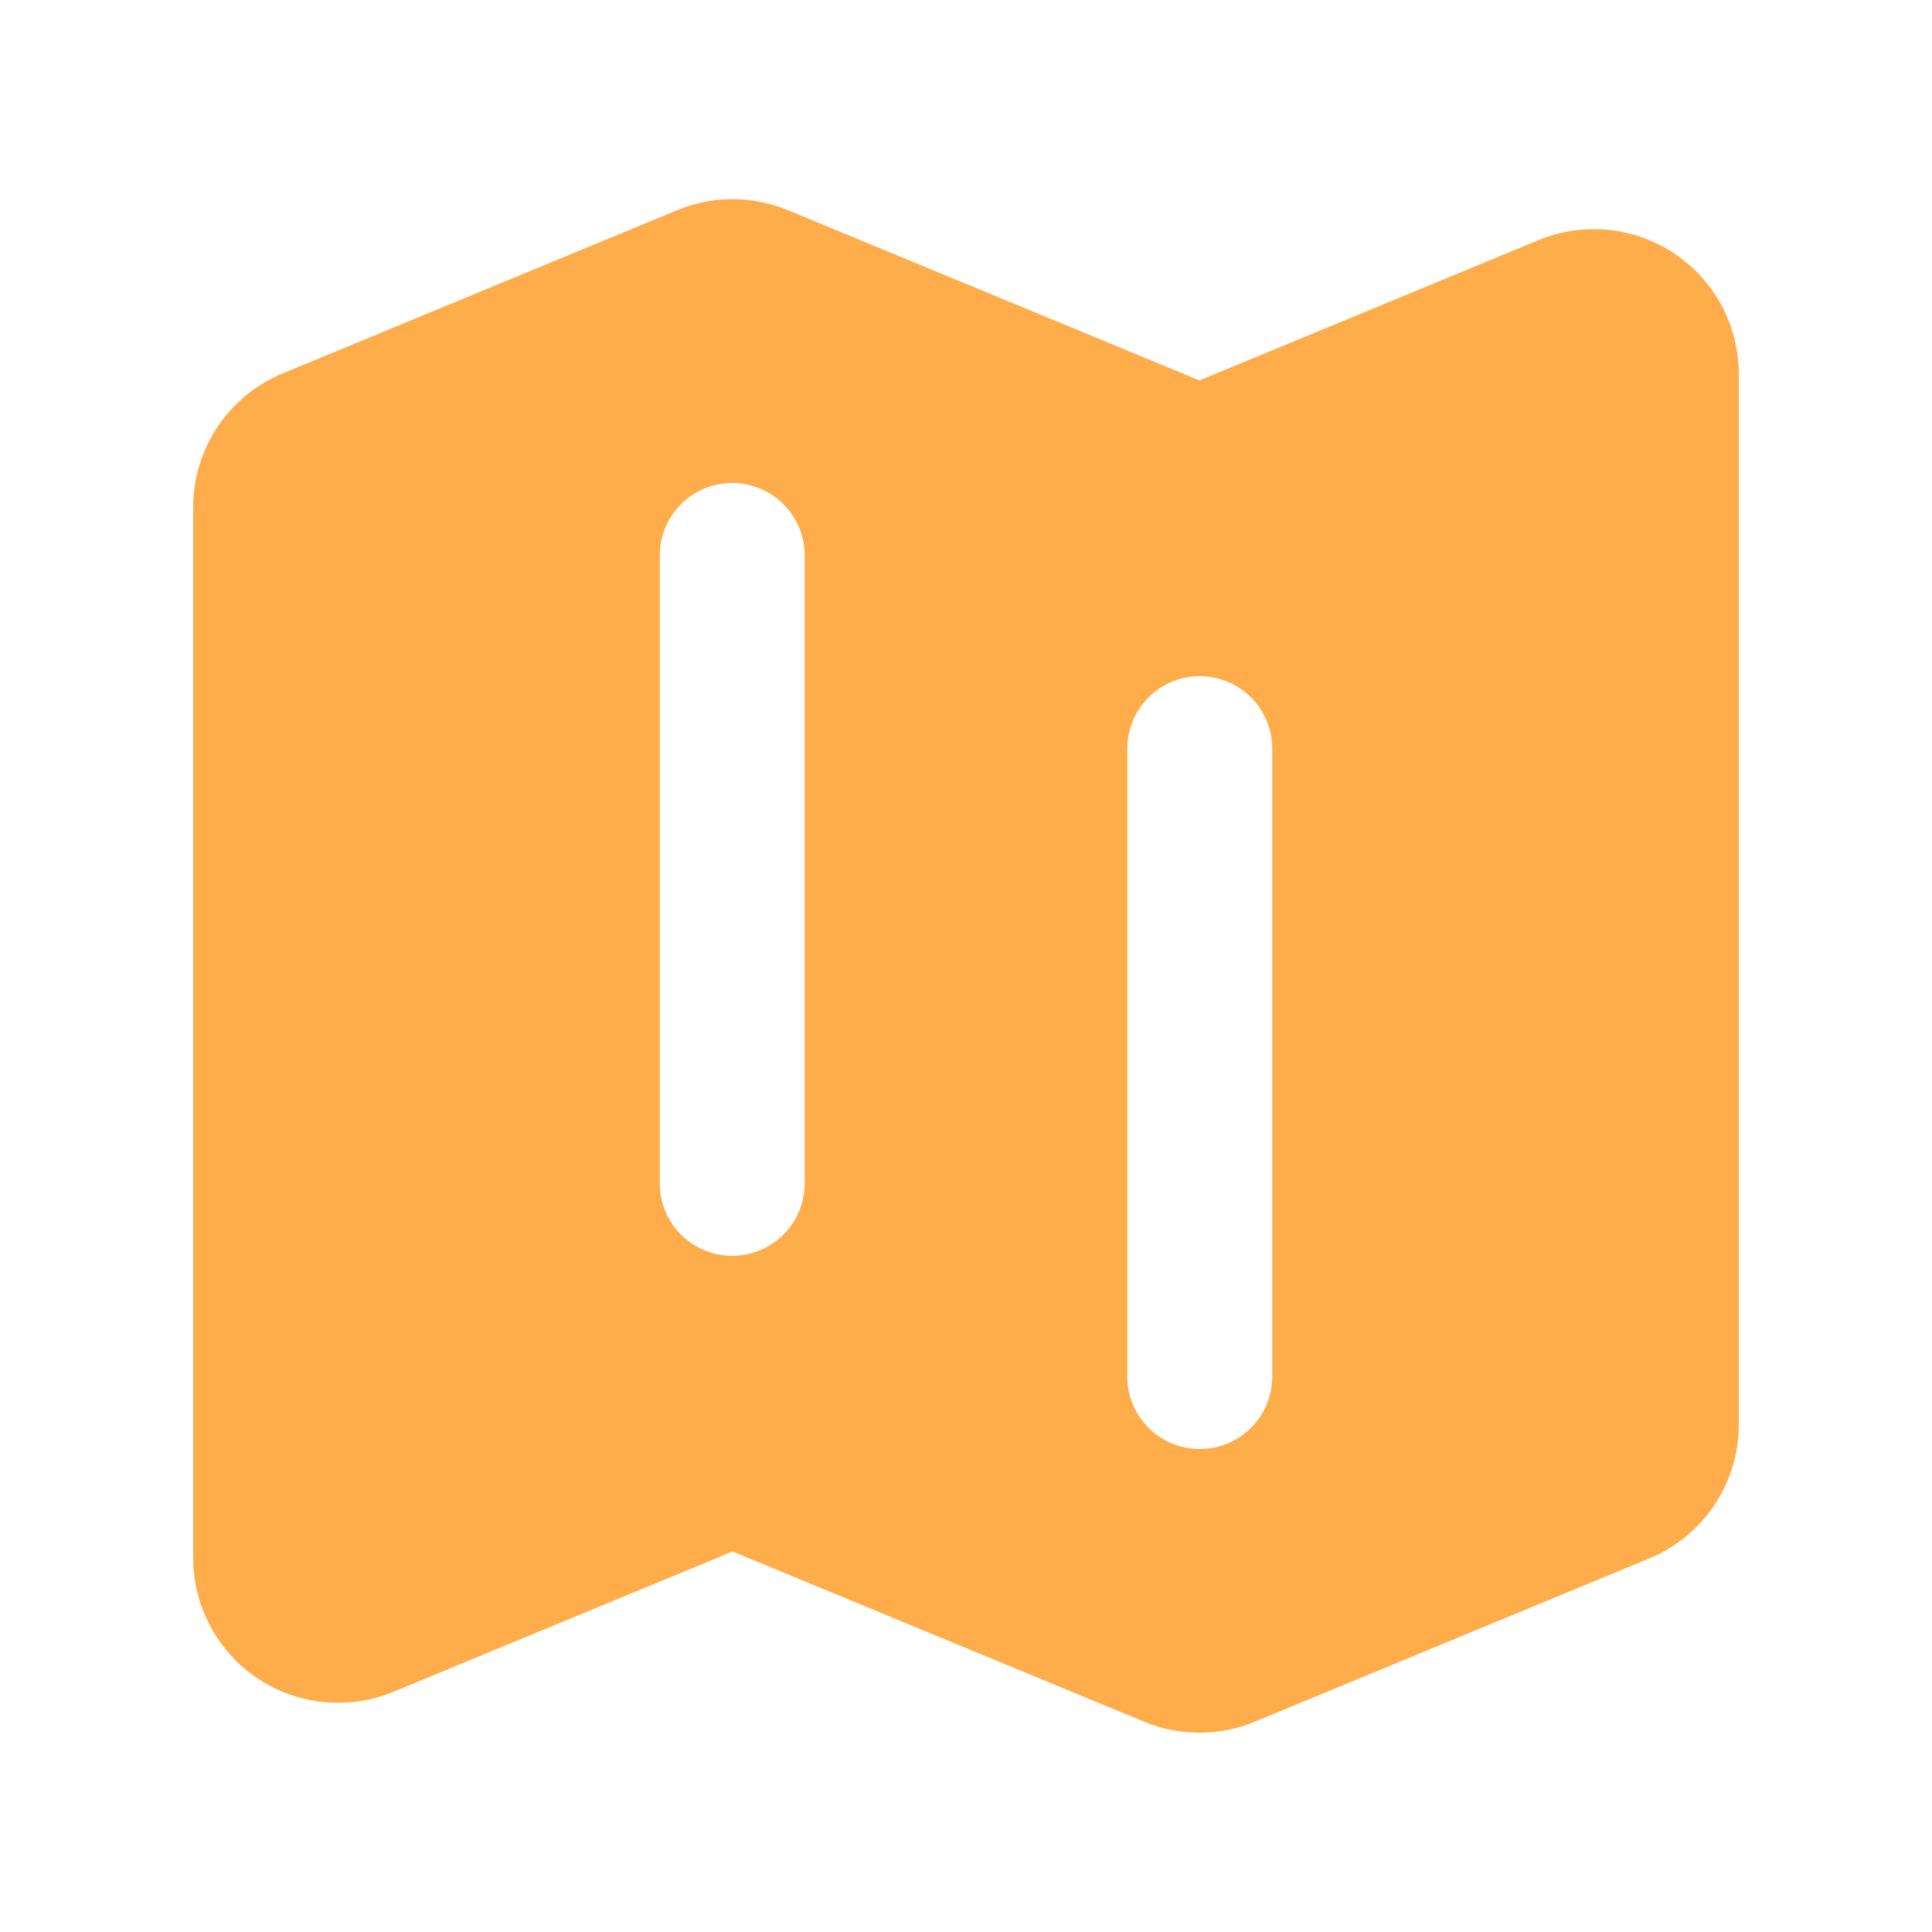 <svg xmlns="http://www.w3.org/2000/svg" viewBox="0 0 20 20" fill="#FFAC4A" class="w-5 h-5">
  <path fill-rule="evenodd" d="M8.157 2.176a1.5 1.5 0 0 0-1.147 0l-4.084 1.69A1.5 1.5 0 0 0 2 5.25v10.877a1.5 1.5 0 0 0 2.074 1.386l3.51-1.452 4.26 1.762a1.5 1.5 0 0 0 1.146 0l4.083-1.69A1.5 1.5 0 0 0 18 14.75V3.872a1.5 1.5 0 0 0-2.073-1.386l-3.51 1.452-4.26-1.762ZM7.58 5a.75.75 0 0 1 .75.75v6.5a.75.75 0 0 1-1.5 0v-6.5A.75.75 0 0 1 7.58 5Zm5.59 2.75a.75.75 0 0 0-1.5 0v6.5a.75.75 0 0 0 1.5 0v-6.5Z" clip-rule="evenodd" />
</svg>
